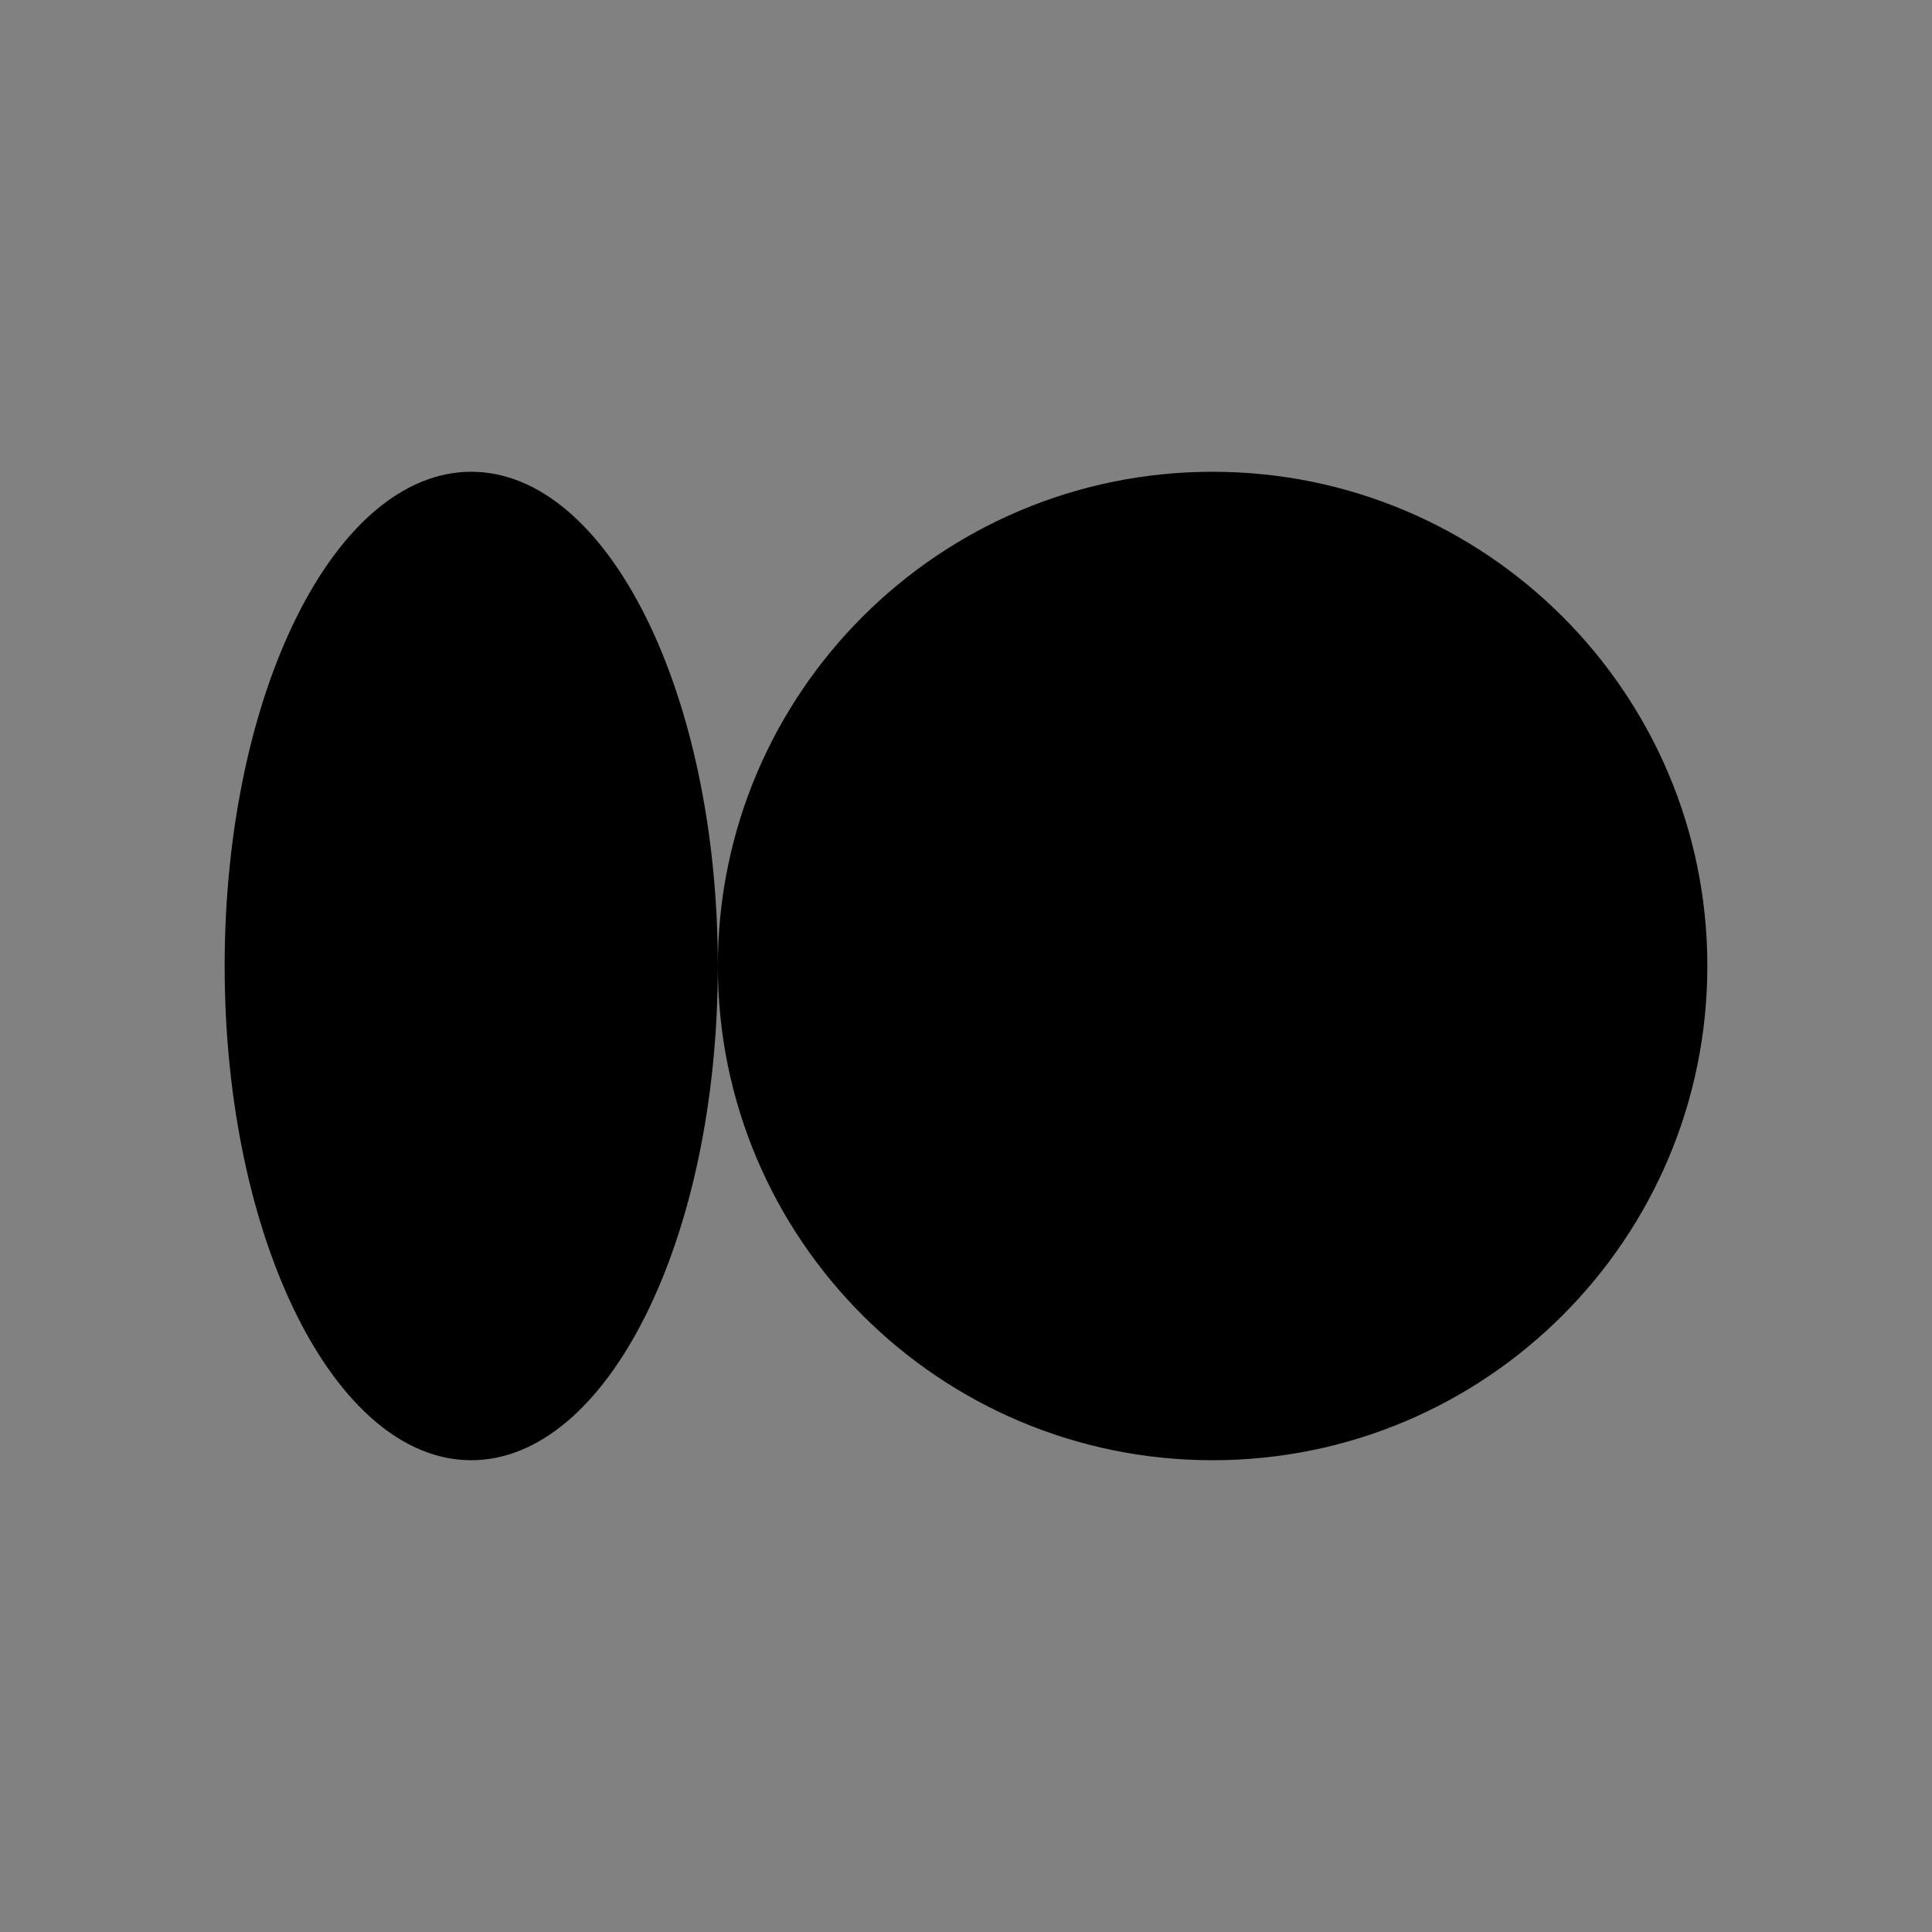 <svg width="86" height="86" viewBox="0 0 86 86" fill="none" xmlns="http://www.w3.org/2000/svg">
<rect x="0" y="0" width="86" height="86" fill="#808080" stroke="none"/>
<rect opacity="0.01" width="86" height="86" fill="white"/>
<path fill-rule="evenodd" clip-rule="evenodd" d="M20.976 65C27.038 65 31.953 55.15 31.953 43C31.953 55.15 41.813 65 53.976 65C66.14 65 76 55.15 76 43C76 30.85 66.14 21 53.976 21C41.813 21 31.953 30.85 31.953 43C31.953 30.85 27.038 21 20.976 21C14.914 21 10 30.85 10 43C10 55.15 14.914 65 20.976 65Z" fill="black"/>
</svg>

